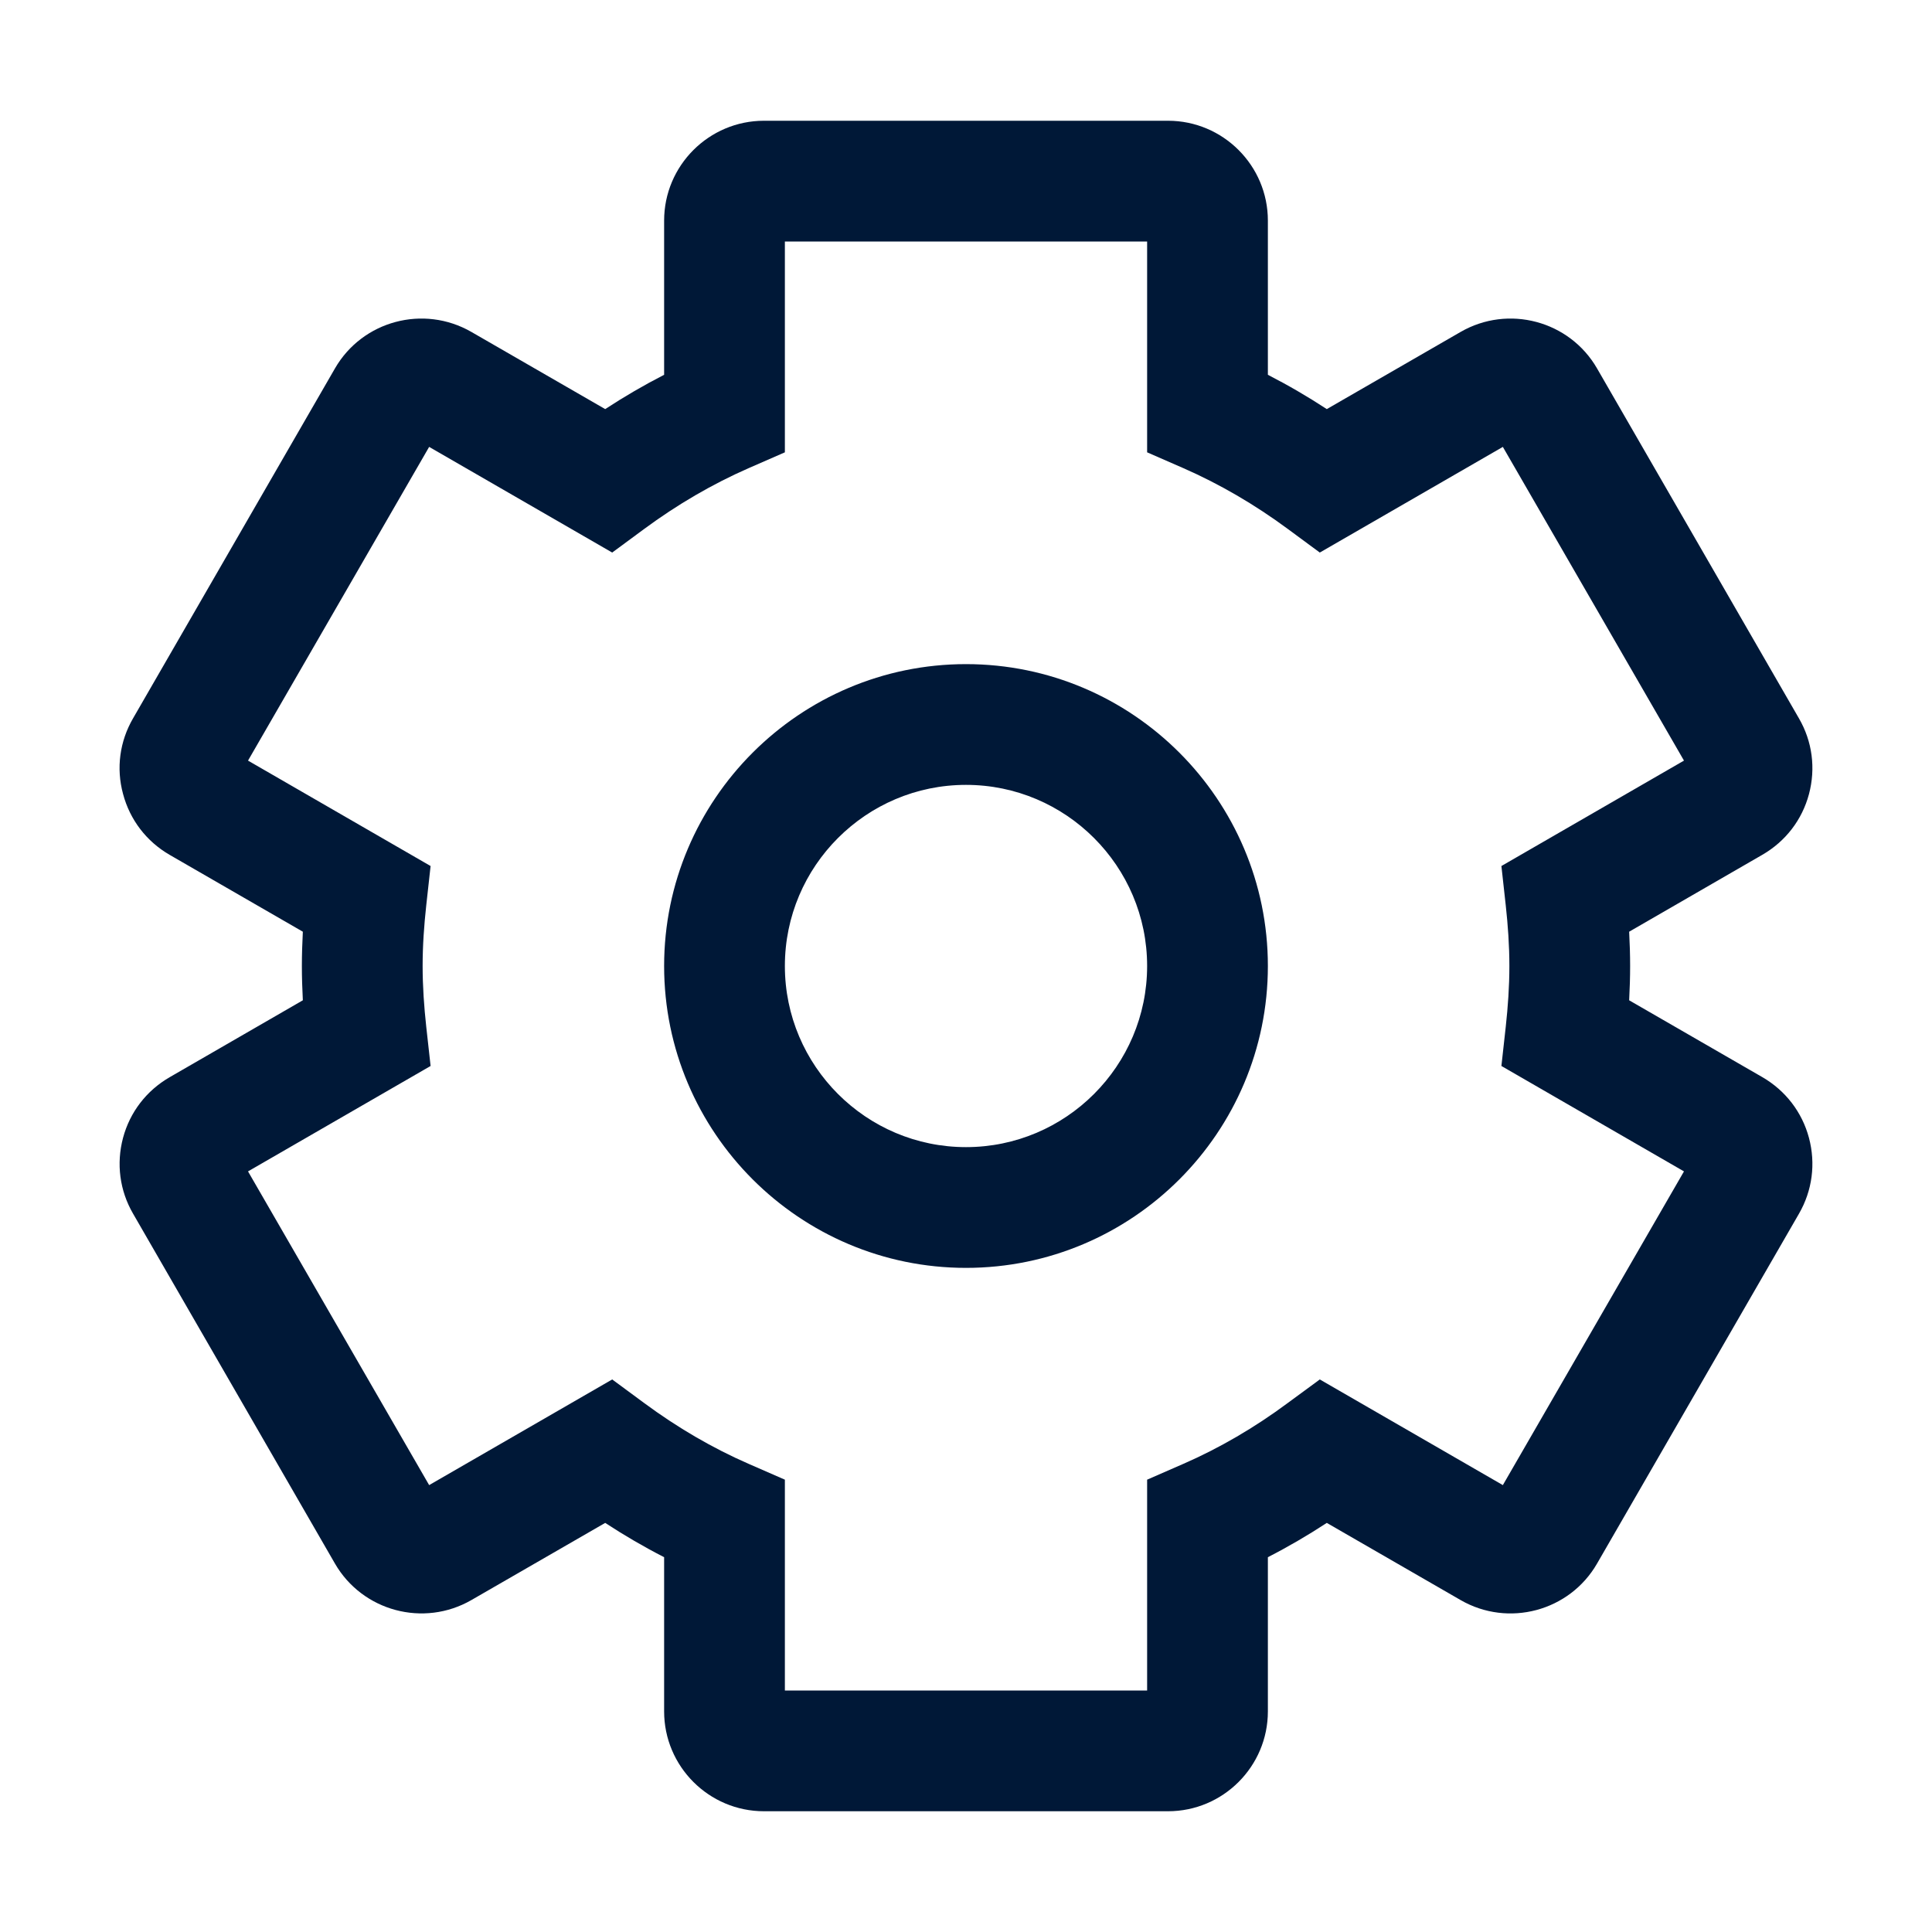 <?xml version="1.0" encoding="UTF-8" standalone="no"?>
<svg width="16px" height="16px" viewBox="0 0 16 16" version="1.1" xmlns="http://www.w3.org/2000/svg" xmlns:xlink="http://www.w3.org/1999/xlink">
    <!-- Generator: Sketch 45.1 (43504) - http://www.bohemiancoding.com/sketch -->
    <title>16</title>
    <desc>Created with Sketch.</desc>
    <defs></defs>
    <g id="Icons" stroke="none" stroke-width="1" fill="none" fill-rule="evenodd">
        <g id="16">
            <g id="Settings_16">
                <polygon id="Fill-38" points="0 16 16 16 16 0 0 0"></polygon>
                <path d="M8,6.5 C7.173,6.5 6.5,7.173 6.5,8 C6.5,8.827 7.173,9.5 8,9.5 C8.827,9.5 9.5,8.827 9.5,8 C9.5,7.173 8.827,6.5 8,6.5 M9.673,15 L6.327,15 C5.871,15 5.5,14.629 5.5,14.173 L5.5,12.896 C5.334,12.811 5.171,12.716 5.012,12.612 L3.904,13.251 C3.508,13.479 3.002,13.343 2.774,12.949 L1.102,10.051 C0.991,9.86 0.962,9.637 1.019,9.423 C1.076,9.21 1.213,9.032 1.405,8.921 L2.508,8.284 C2.503,8.187 2.5,8.093 2.5,8 C2.5,7.907 2.503,7.813 2.508,7.716 L1.404,7.079 C1.213,6.968 1.076,6.79 1.019,6.575 C0.961,6.362 0.991,6.139 1.103,5.947 L2.774,3.051 C3.002,2.656 3.508,2.521 3.904,2.749 L5.012,3.388 C5.171,3.284 5.334,3.189 5.5,3.104 L5.5,1.827 C5.5,1.371 5.871,1 6.327,1 L9.673,1 C10.129,1 10.5,1.371 10.5,1.827 L10.5,3.104 C10.666,3.189 10.829,3.284 10.988,3.388 L12.096,2.749 C12.491,2.521 12.998,2.656 13.226,3.051 L14.898,5.949 C15.009,6.14 15.038,6.363 14.981,6.577 C14.924,6.79 14.787,6.968 14.595,7.079 L13.492,7.716 C13.497,7.813 13.5,7.907 13.5,8 C13.5,8.093 13.497,8.187 13.492,8.284 L14.596,8.921 C14.787,9.032 14.924,9.21 14.981,9.423 C15.038,9.637 15.009,9.86 14.898,10.052 L13.226,12.949 C12.998,13.344 12.491,13.479 12.096,13.251 L10.988,12.612 C10.829,12.716 10.666,12.811 10.5,12.896 L10.5,14.173 C10.5,14.629 10.129,15 9.673,15 Z M1.968,6.448 C1.968,6.448 1.968,6.448 1.968,6.449 L1.968,6.448 Z M6.5,14 L9.5,14 L9.5,12.254 L9.8,12.123 C10.098,11.993 10.39,11.823 10.666,11.618 L10.93,11.424 L12.446,12.299 L13.946,9.701 L12.434,8.828 L12.47,8.503 C12.488,8.338 12.5,8.17 12.5,8 C12.5,7.83 12.488,7.663 12.47,7.498 L12.434,7.172 L13.946,6.299 L12.446,3.701 L10.93,4.576 L10.667,4.382 C10.391,4.178 10.099,4.008 9.8,3.877 L9.5,3.746 L9.5,2 L6.5,2 L6.5,3.746 L6.2,3.877 C5.901,4.008 5.609,4.178 5.333,4.382 L5.07,4.576 L3.554,3.701 L2.054,6.299 L3.566,7.172 L3.53,7.498 C3.512,7.663 3.5,7.83 3.5,8 C3.5,8.17 3.512,8.338 3.53,8.503 L3.566,8.828 L2.054,9.701 L3.554,12.299 L5.07,11.424 L5.333,11.618 C5.61,11.823 5.902,11.993 6.2,12.123 L6.5,12.254 L6.5,14 Z M8,10.5 C6.622,10.5 5.5,9.379 5.5,8 C5.5,6.622 6.622,5.5 8,5.5 C9.379,5.5 10.5,6.622 10.5,8 C10.5,9.379 9.379,10.5 8,10.5 Z" id="Combined-Shape" fill="#001837"></path>
            </g>
        </g>
    </g>
</svg>